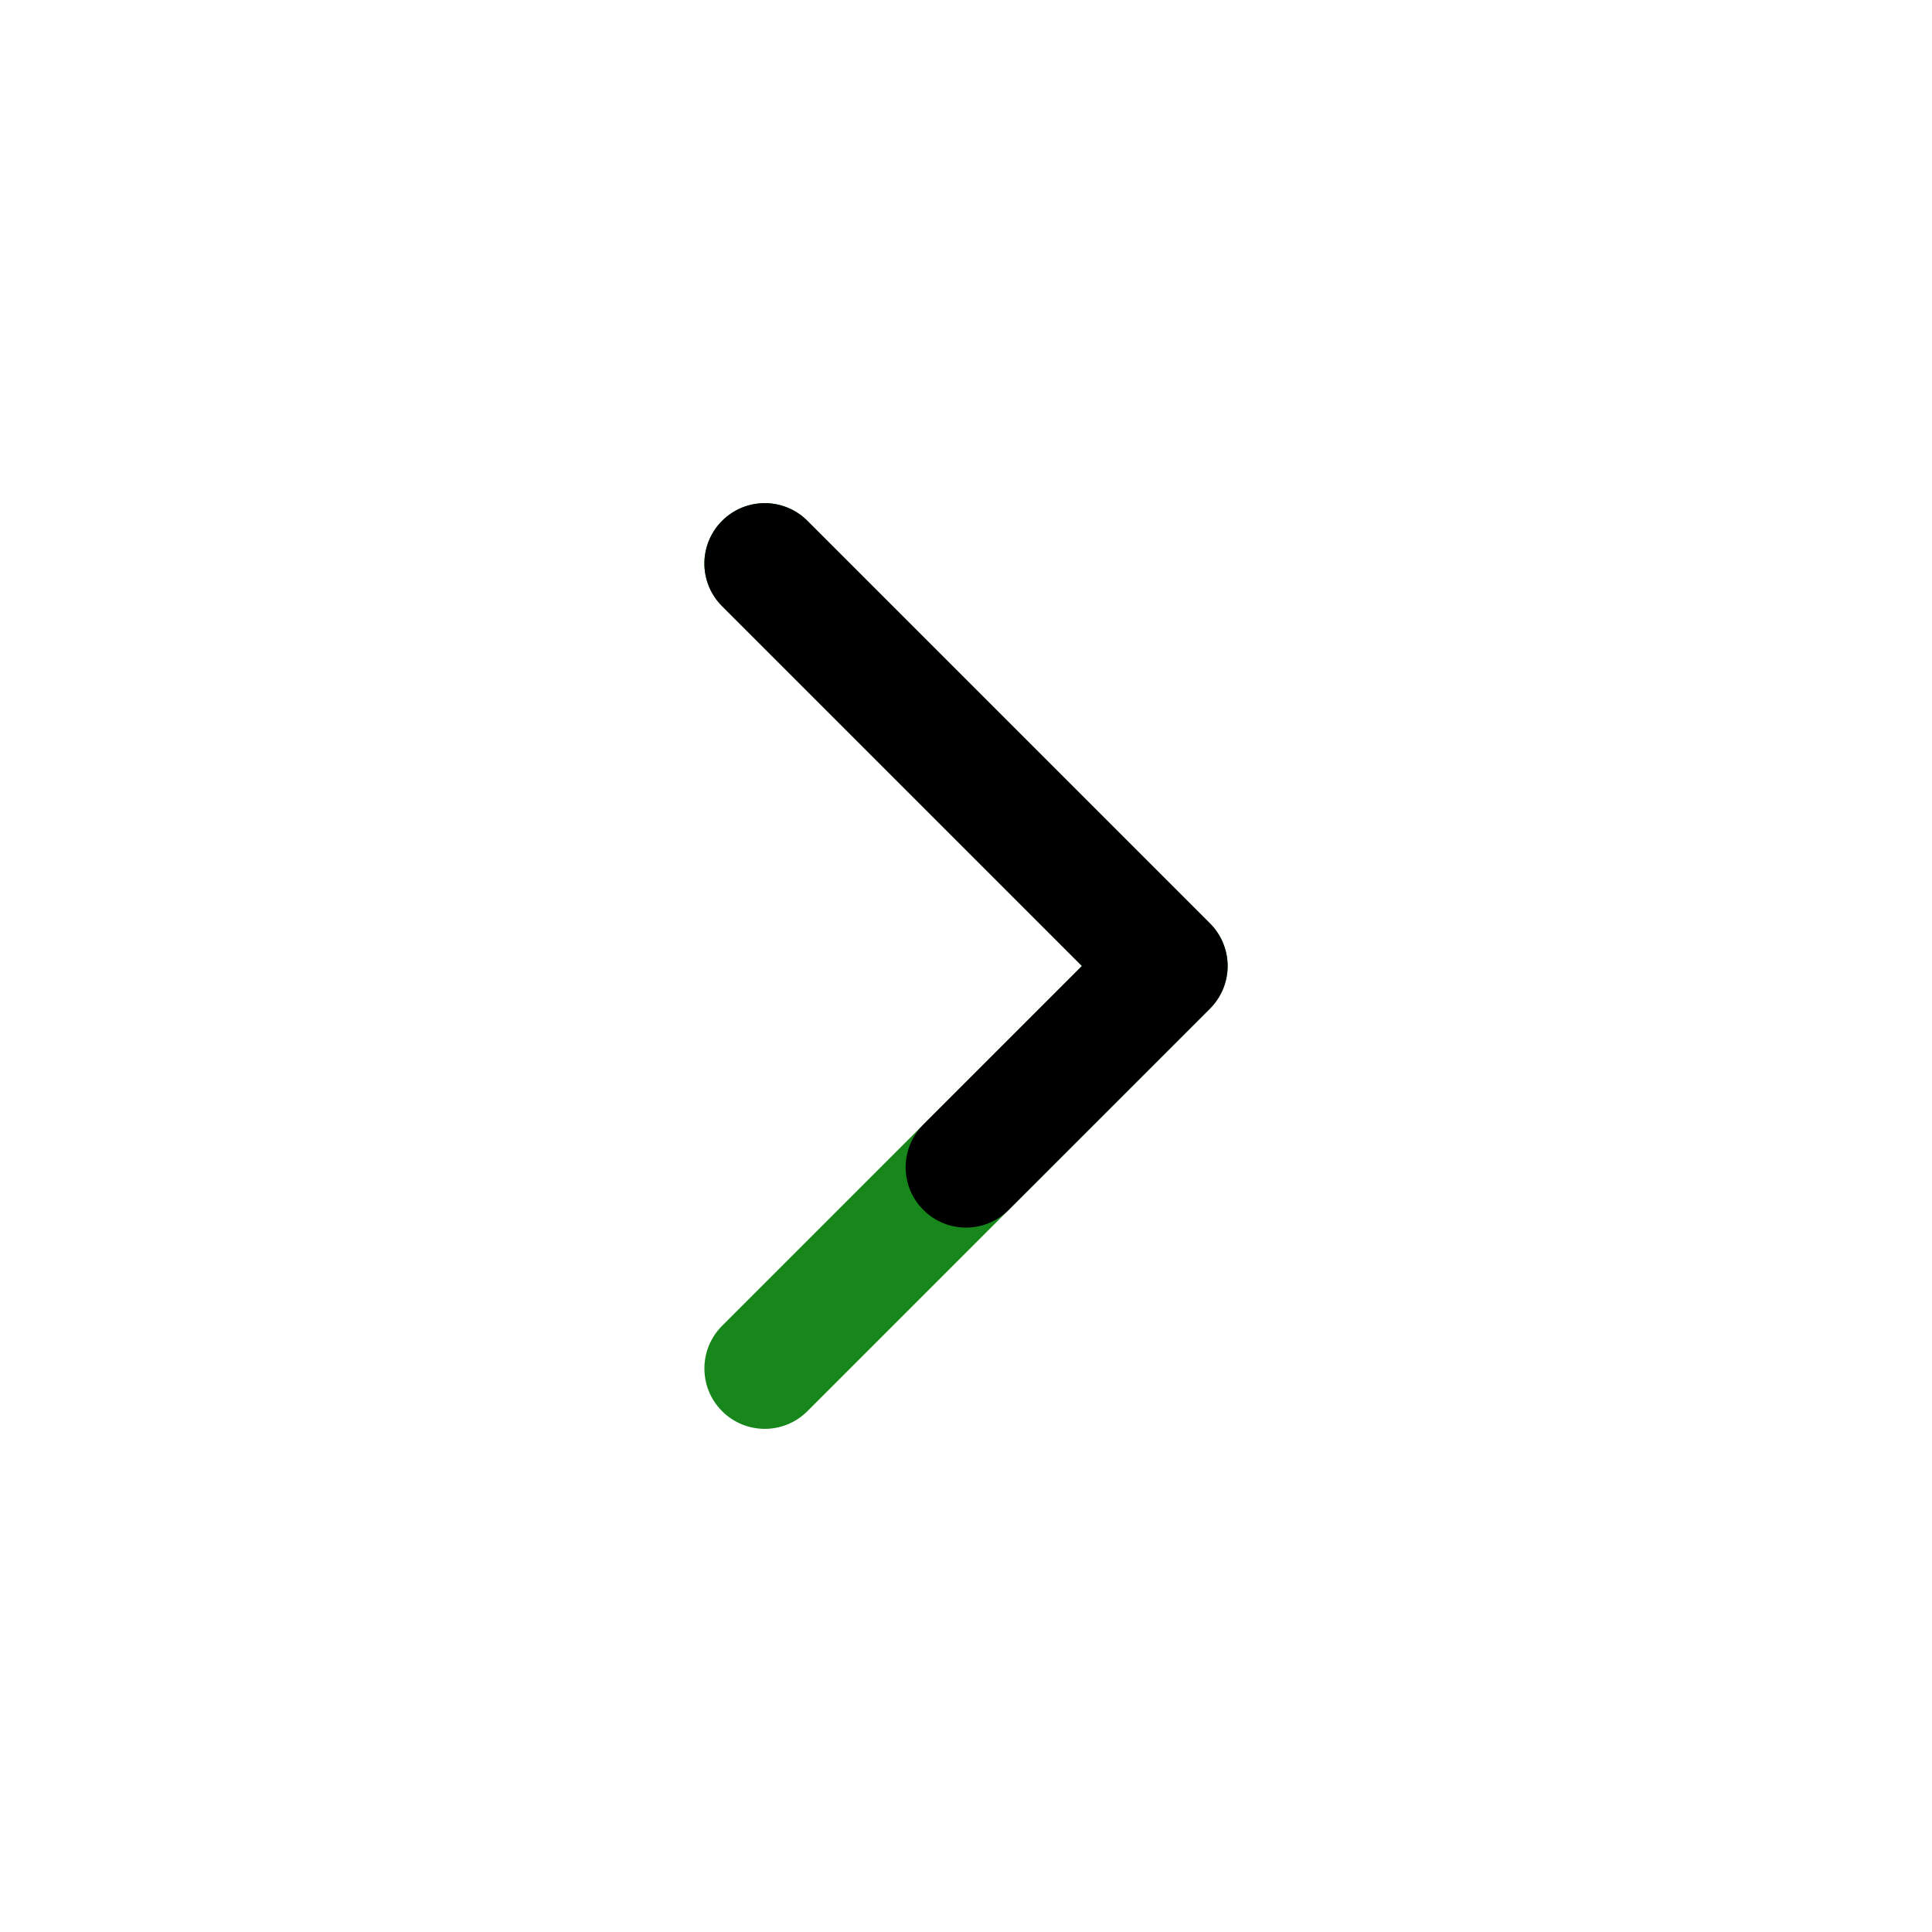 <svg width="24" height="24" viewBox="0 0 24 24" fill="none" xmlns="http://www.w3.org/2000/svg">
<path d="M14.5 12L15.03 12.53C15.171 12.39 15.25 12.199 15.25 12C15.25 11.801 15.171 11.61 15.03 11.47L14.5 12ZM10.03 6.47C9.737 6.177 9.263 6.177 8.97 6.47C8.677 6.763 8.677 7.237 8.97 7.53L10.03 6.47ZM8.97 16.47C8.677 16.763 8.677 17.237 8.97 17.53C9.263 17.823 9.737 17.823 10.03 17.53L8.97 16.47ZM15.03 11.47L10.03 6.47L8.97 7.53L13.97 12.53L15.03 11.47ZM13.97 11.47L11.47 13.97L12.53 15.03L15.03 12.53L13.97 11.47ZM11.47 13.97L8.97 16.47L10.03 17.53L12.53 15.03L11.47 13.97Z" fill="#17871B"/>
<path d="M14.5 12L15.03 12.53C15.171 12.39 15.25 12.199 15.25 12C15.25 11.801 15.171 11.61 15.03 11.47L14.5 12ZM10.03 6.47C9.737 6.177 9.263 6.177 8.97 6.47C8.677 6.763 8.677 7.237 8.97 7.53L10.03 6.47ZM11.47 13.97C11.177 14.263 11.177 14.737 11.47 15.03C11.763 15.323 12.237 15.323 12.53 15.03L11.47 13.97ZM15.03 11.47L10.03 6.47L8.97 7.53L13.97 12.53L15.03 11.47ZM13.97 11.47L11.47 13.97L12.53 15.03L15.03 12.53L13.97 11.47Z" fill="black"/>
</svg>
